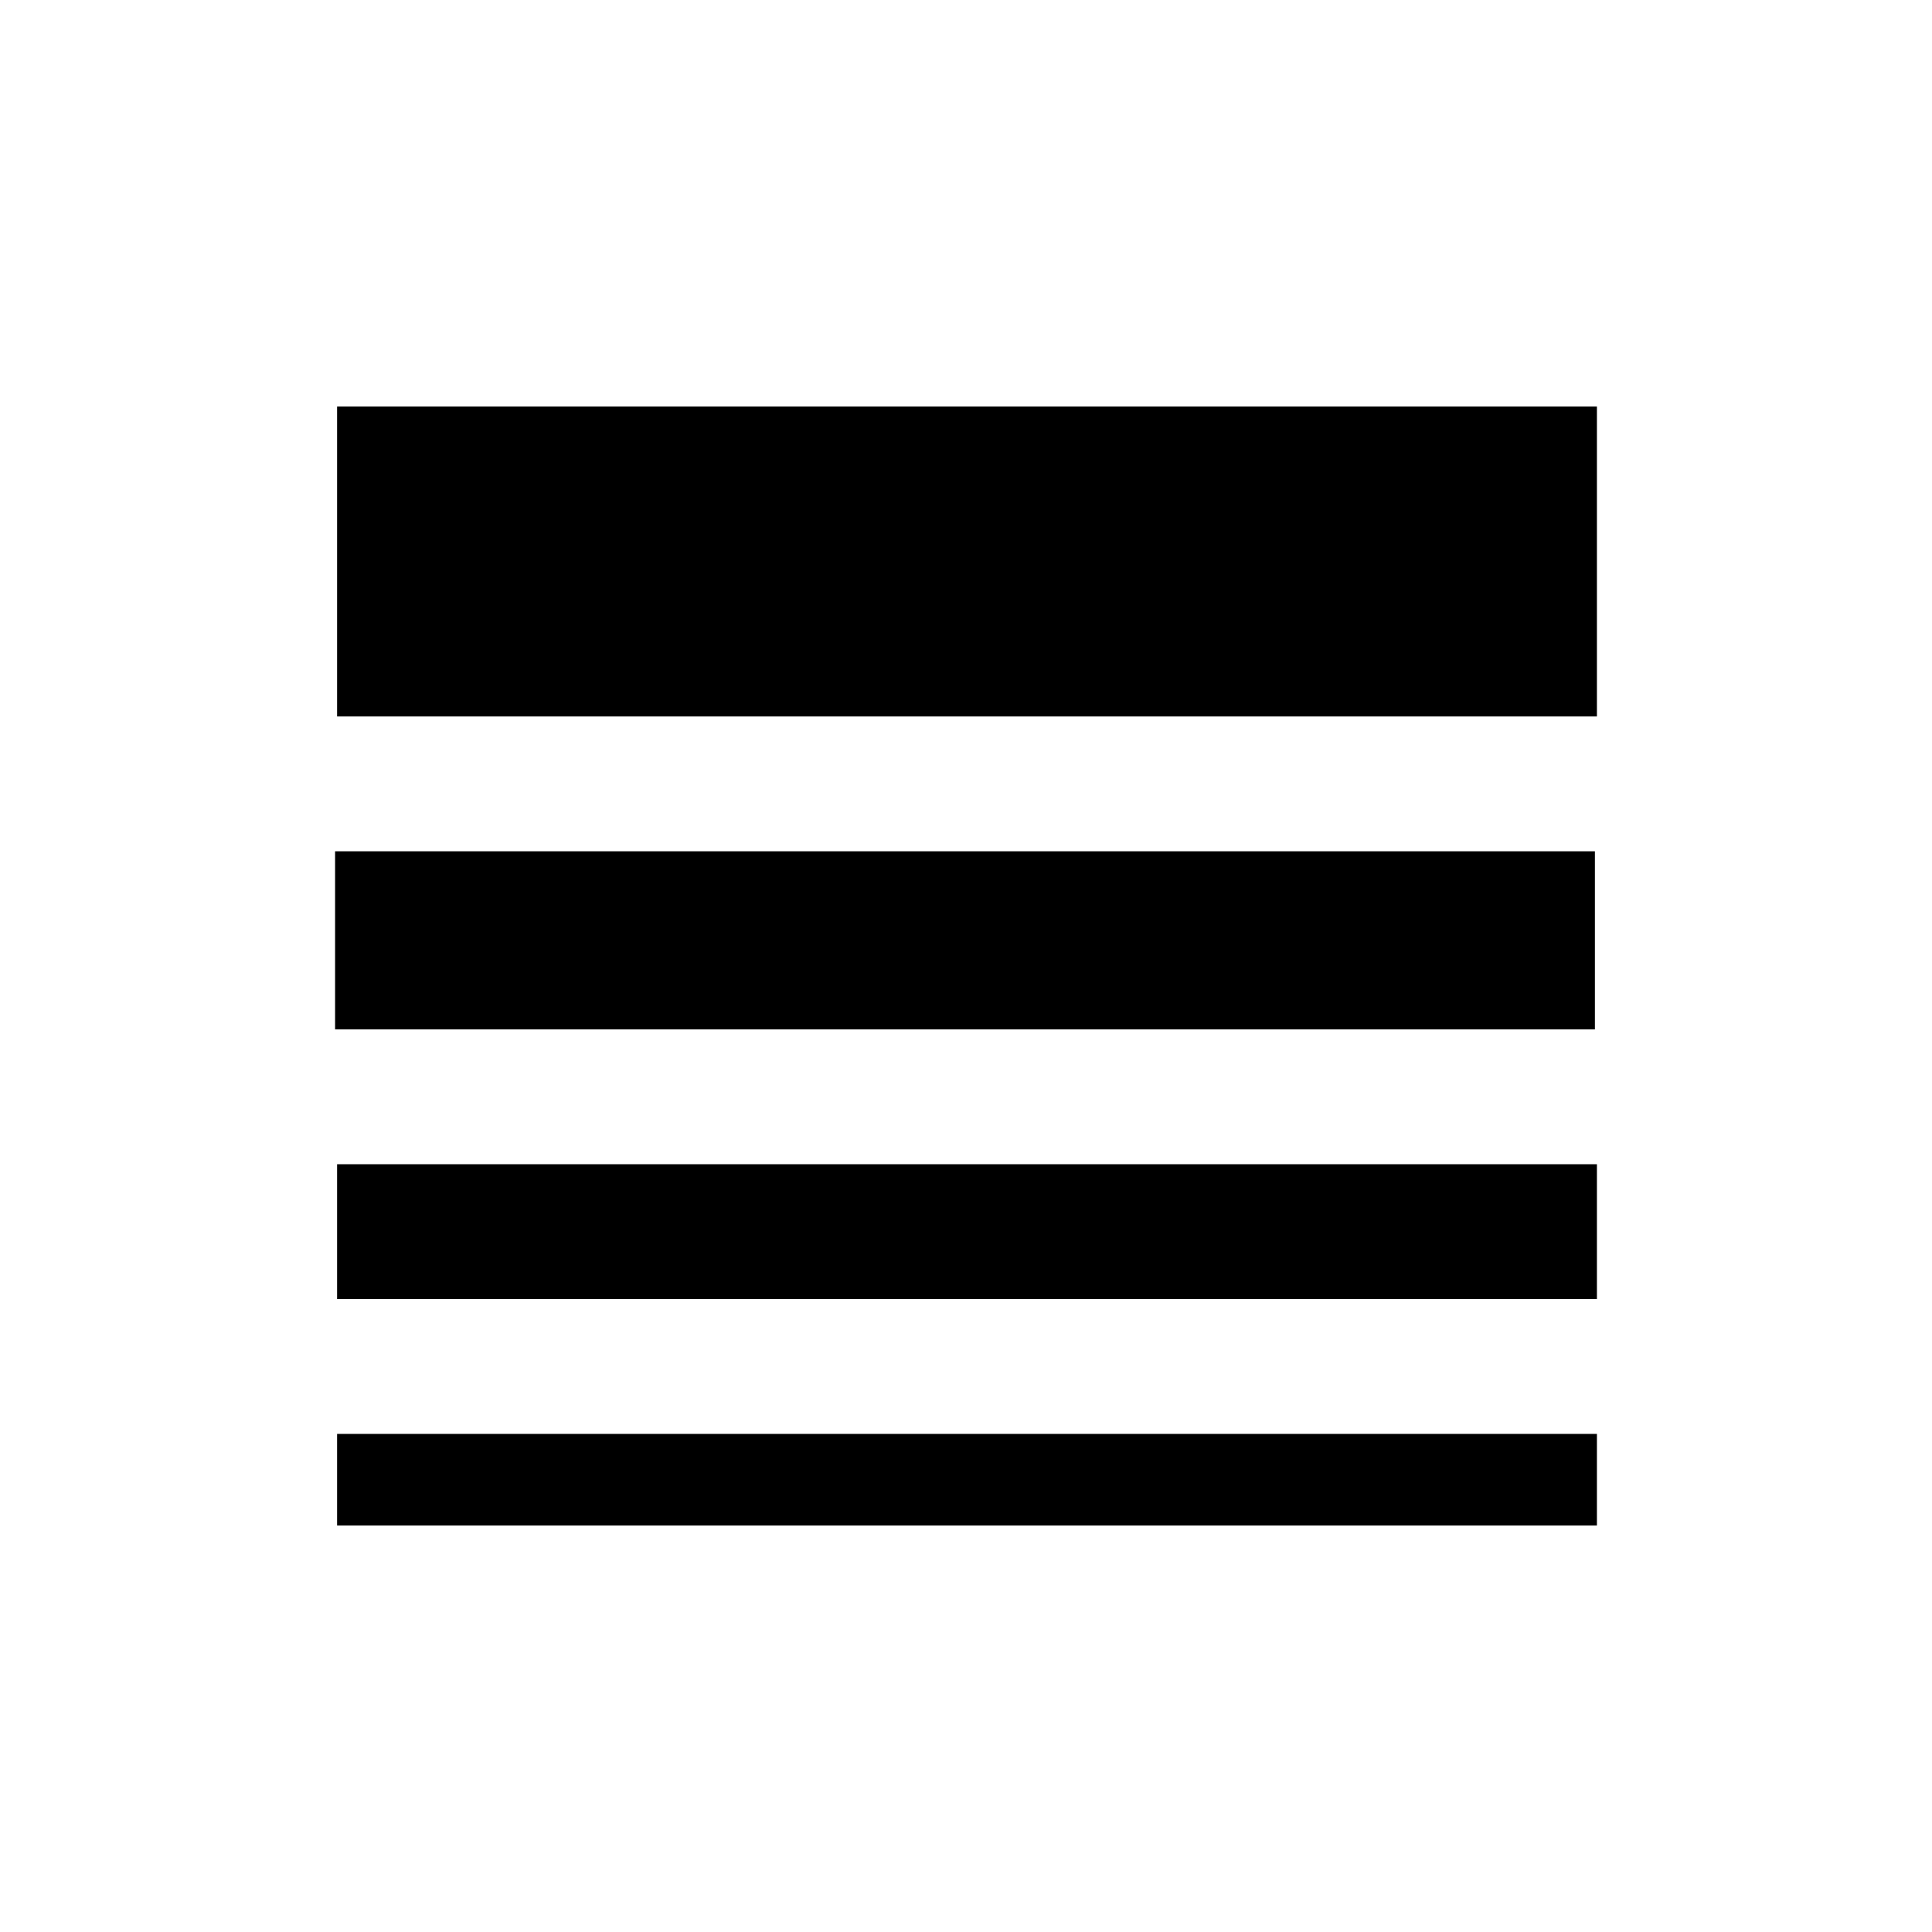 <svg xmlns="http://www.w3.org/2000/svg" height="20" viewBox="0 -960 960 960" width="20"><path d="M167.5-202v-45.5h626v45.5h-626Zm0-112.5v-67h626v67h-626Zm-1-134V-537h626v88.5h-626Zm1-155.5v-154h626v154h-626Z"/></svg>